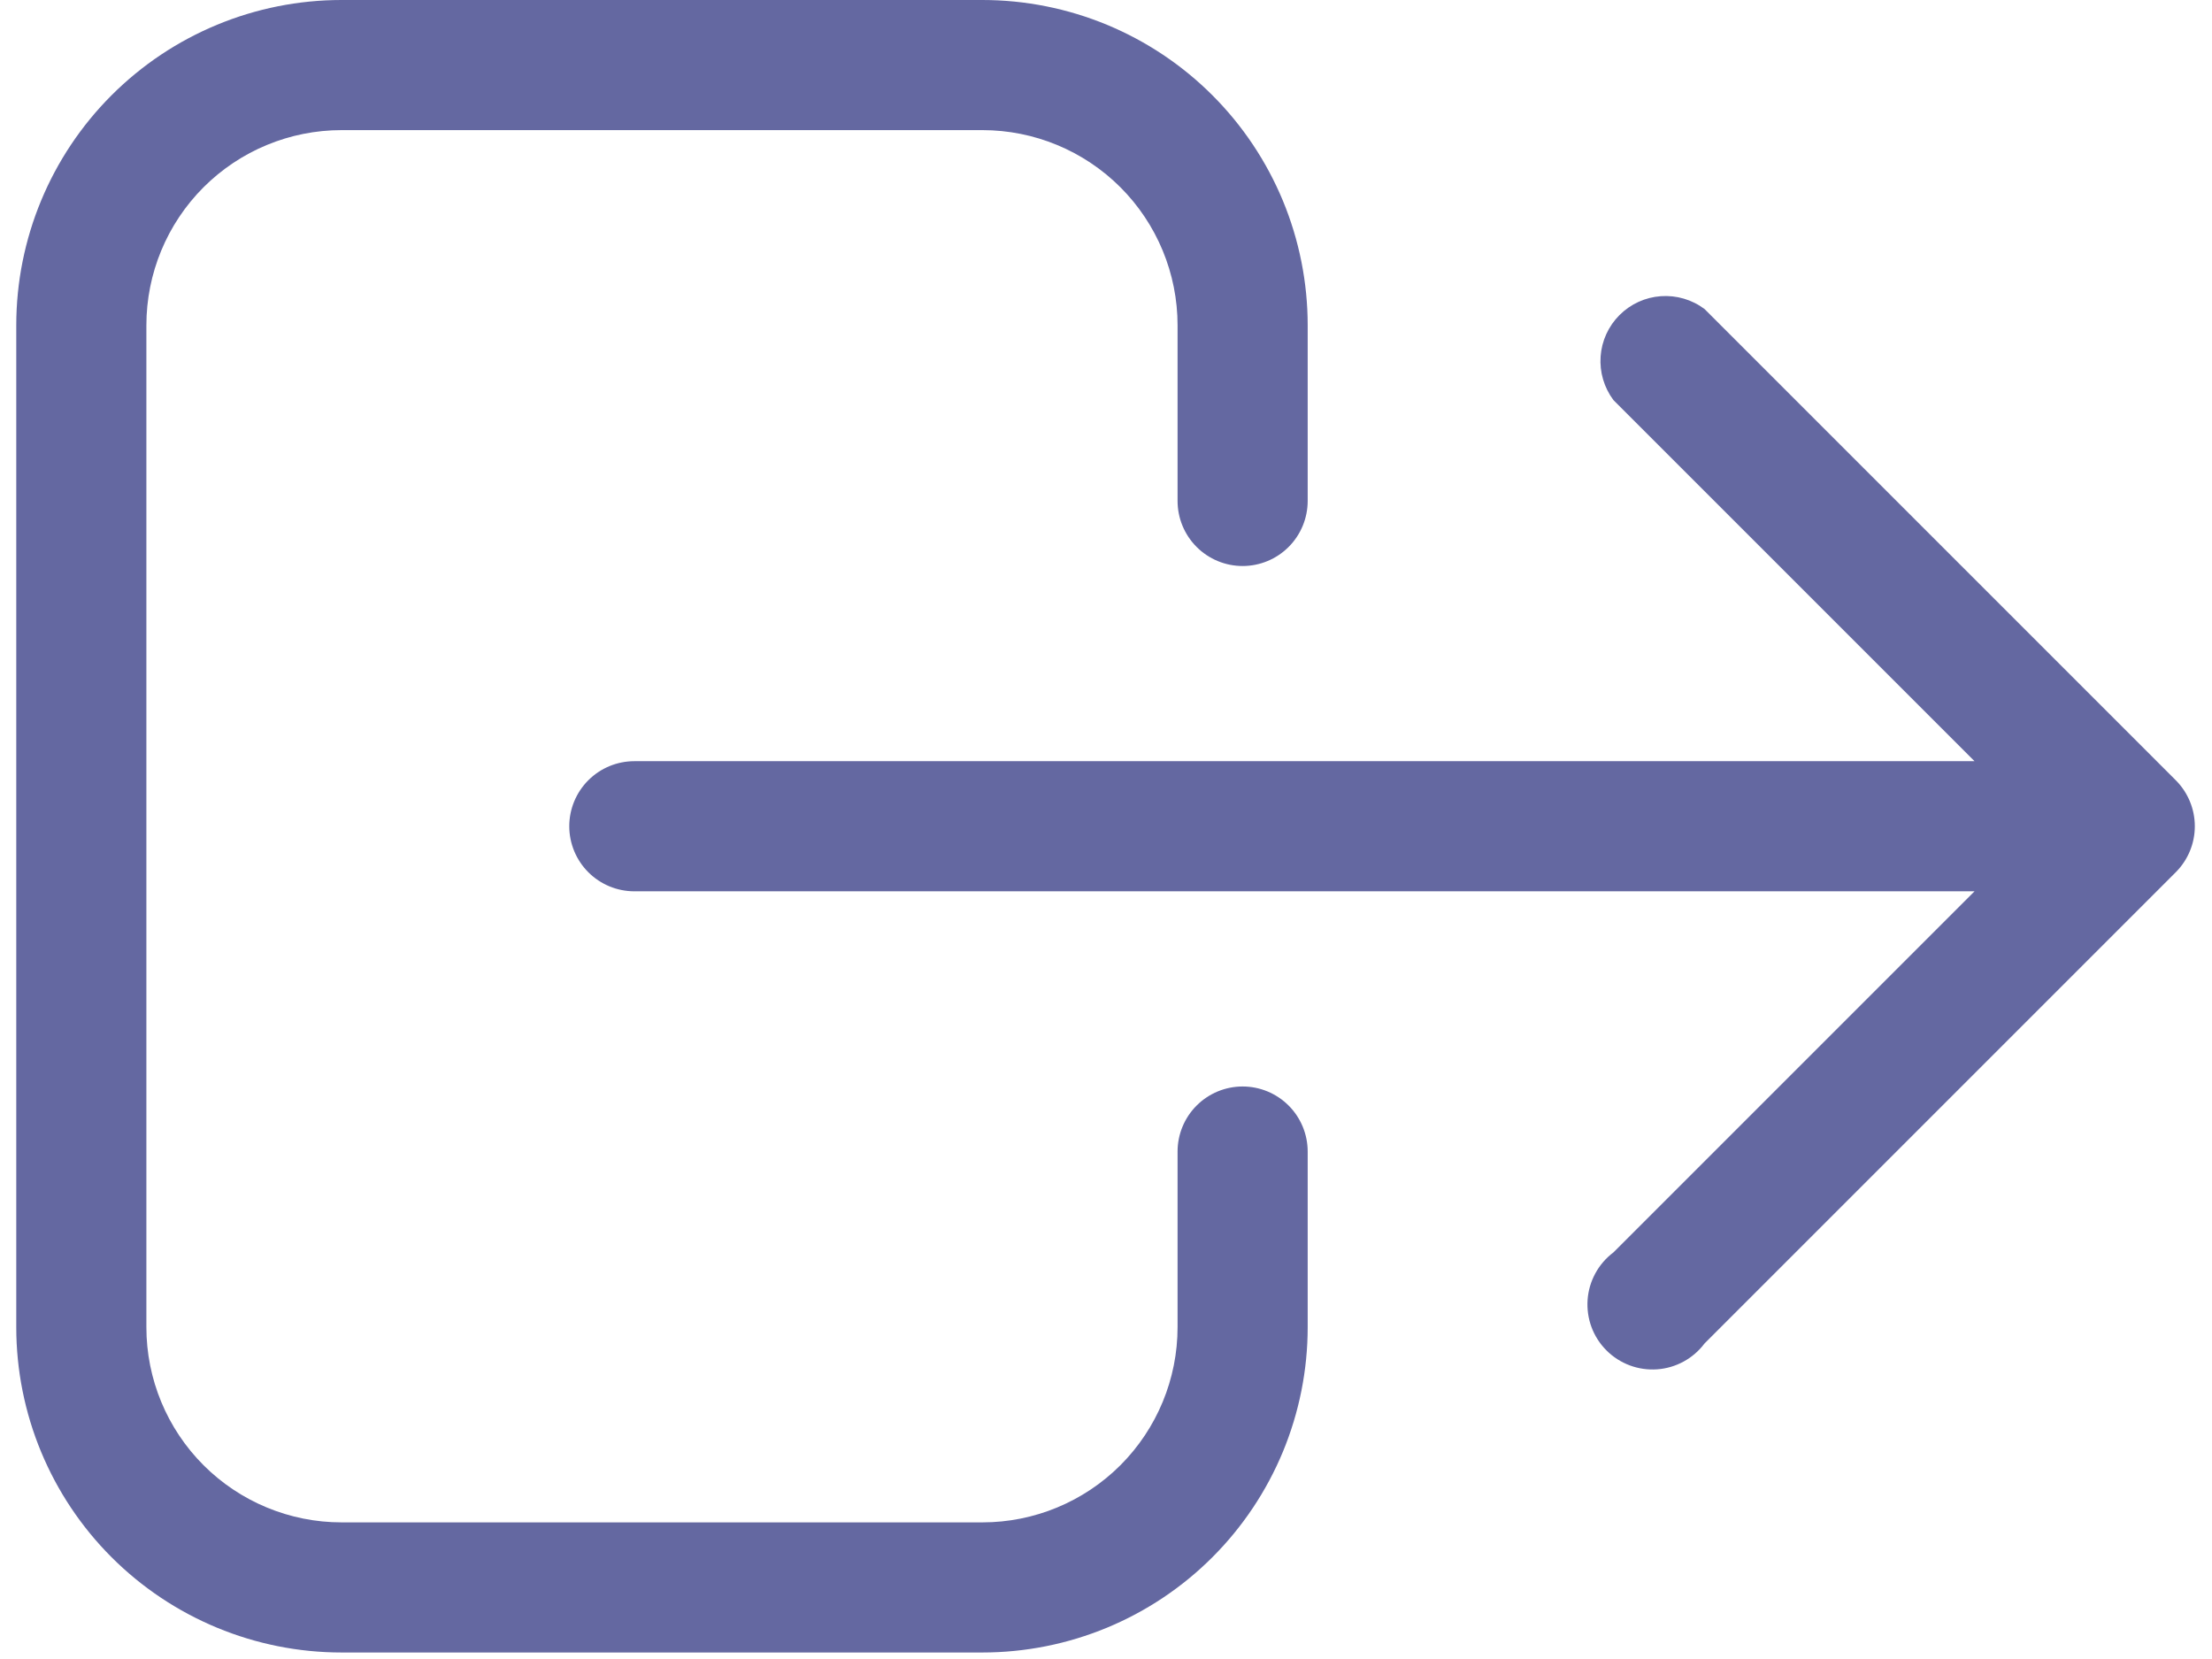<svg width="68" height="51" viewBox="0 0 68 51" fill="none" xmlns="http://www.w3.org/2000/svg">
<path fill-rule="evenodd" clip-rule="evenodd" d="M30.2 50.8H10.5C7.848 50.8 5.304 49.746 3.429 47.871C1.554 45.996 0.5 43.452 0.5 40.8V10C0.5 7.348 1.554 4.804 3.429 2.929C5.304 1.053 7.848 0 10.5 0H30.2C31.513 0 32.814 0.259 34.027 0.761C35.24 1.264 36.343 2 37.271 2.929C38.2 3.857 38.936 4.96 39.439 6.173C39.941 7.386 40.2 8.687 40.2 10V15.4C40.2 15.93 39.989 16.439 39.614 16.814C39.239 17.189 38.73 17.4 38.2 17.4C37.67 17.4 37.161 17.189 36.786 16.814C36.411 16.439 36.2 15.93 36.2 15.4V10C36.2 8.409 35.568 6.883 34.443 5.757C33.317 4.632 31.791 4 30.2 4H10.5C8.909 4 7.383 4.632 6.257 5.757C5.132 6.883 4.5 8.409 4.5 10V40.8C4.5 42.391 5.132 43.917 6.257 45.043C7.383 46.168 8.909 46.8 10.5 46.8H30.2C31.791 46.8 33.317 46.168 34.443 45.043C35.568 43.917 36.2 42.391 36.2 40.8V35.4C36.2 34.87 36.411 34.361 36.786 33.986C37.161 33.611 37.67 33.4 38.2 33.4C38.73 33.4 39.239 33.611 39.614 33.986C39.989 34.361 40.2 34.87 40.2 35.4V40.8C40.2 42.113 39.941 43.414 39.439 44.627C38.936 45.84 38.2 46.942 37.271 47.871C36.343 48.8 35.24 49.536 34.027 50.039C32.814 50.541 31.513 50.8 30.2 50.8ZM52.4 9.5L66.9 24C67.266 24.374 67.472 24.877 67.472 25.4C67.472 25.924 67.266 26.426 66.9 26.8L52.4 41.3C52.228 41.529 52.009 41.719 51.757 41.856C51.506 41.993 51.228 42.075 50.942 42.095C50.656 42.115 50.369 42.074 50.101 41.974C49.832 41.873 49.588 41.717 49.386 41.514C49.183 41.312 49.026 41.068 48.926 40.8C48.826 40.531 48.785 40.244 48.805 39.958C48.825 39.673 48.907 39.394 49.044 39.143C49.181 38.891 49.371 38.672 49.6 38.5L60.7 27.4H19.5C18.97 27.4 18.461 27.189 18.086 26.814C17.711 26.439 17.5 25.93 17.5 25.4C17.5 24.87 17.711 24.361 18.086 23.986C18.461 23.611 18.97 23.4 19.5 23.4H60.7L49.6 12.3C49.311 11.915 49.171 11.438 49.205 10.958C49.239 10.478 49.445 10.026 49.786 9.686C50.126 9.345 50.578 9.139 51.058 9.105C51.538 9.071 52.015 9.211 52.4 9.5Z" fill="#6468A1"/>
</svg>
